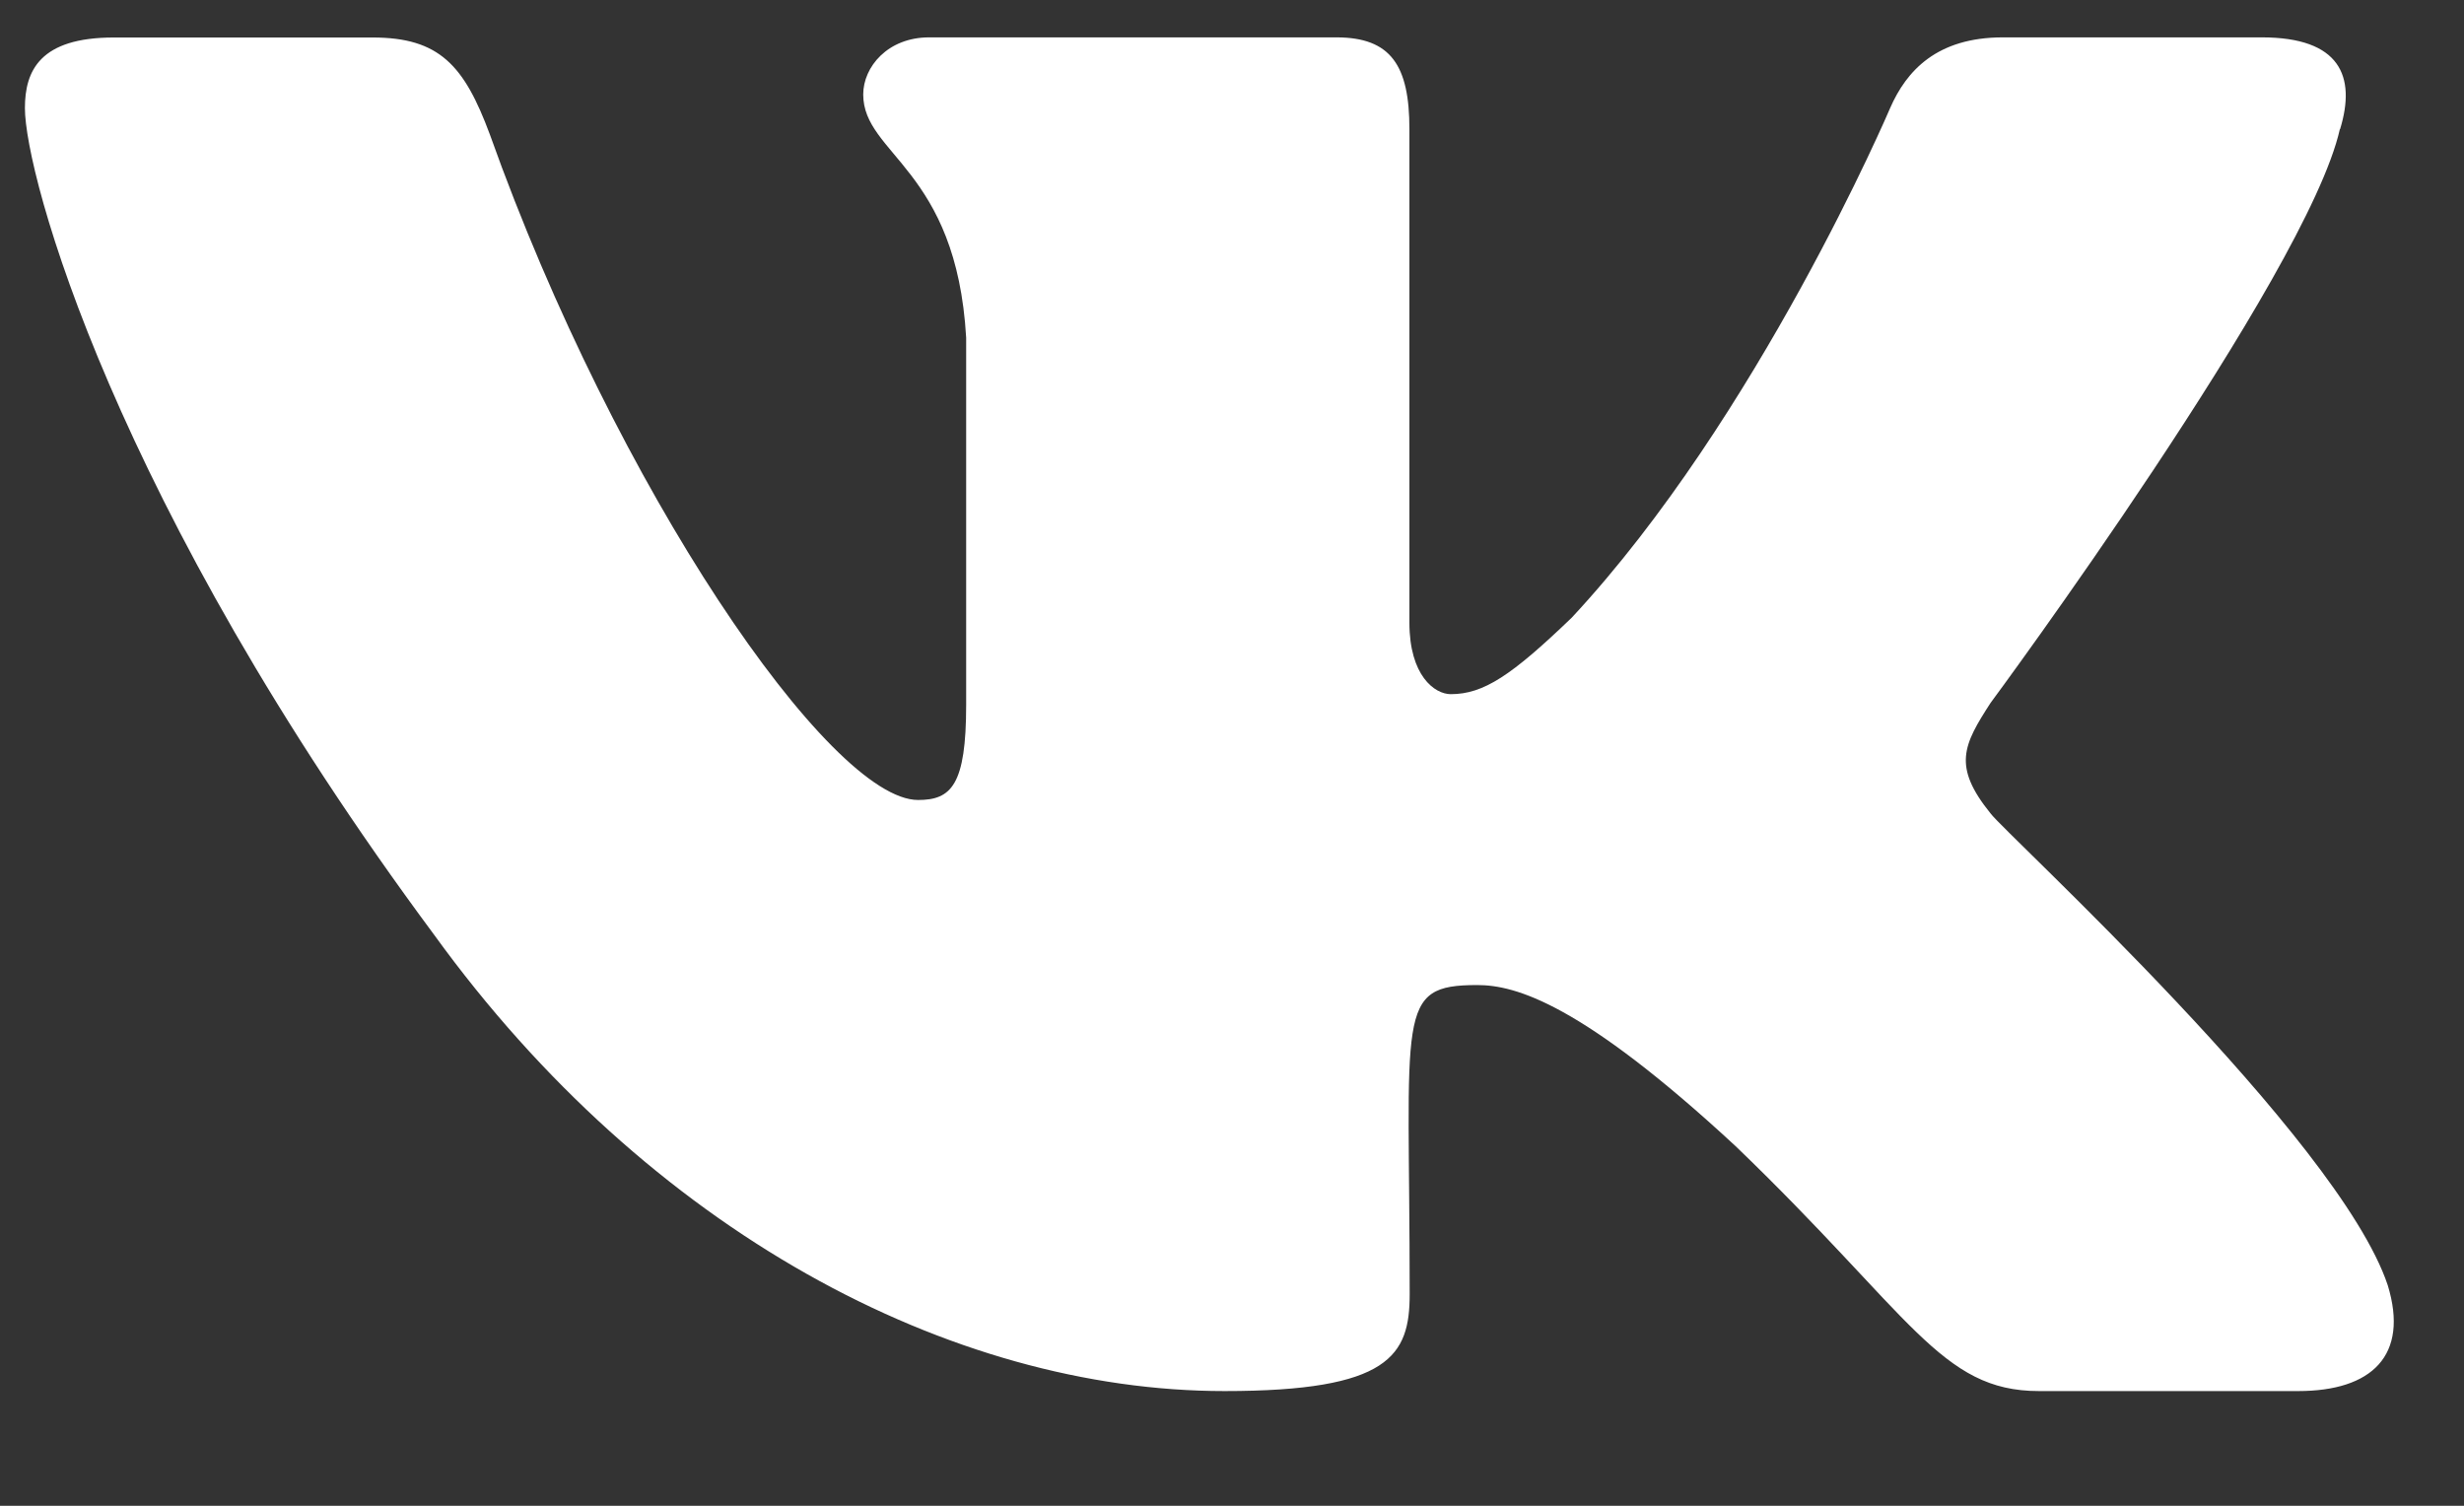 <svg width="18" height="11" viewBox="0 0 18 11" fill="none" xmlns="http://www.w3.org/2000/svg"><rect x="0" y="0" width="18" height="11" fill="#333333" stroke="none"/><path d="M14.542 5.943C14.262 5.597 14.342 5.443 14.542 5.134C14.546 5.13 16.855 2.004 17.093 0.944L17.095 0.943C17.213 0.557 17.095 0.273 16.523 0.273H14.631C14.149 0.273 13.927 0.517 13.808 0.789C13.808 0.789 12.845 3.048 11.482 4.512C11.042 4.935 10.838 5.071 10.598 5.071C10.48 5.071 10.296 4.935 10.296 4.549V0.943C10.296 0.48 10.162 0.273 9.763 0.273H6.787C6.485 0.273 6.306 0.489 6.306 0.69C6.306 1.13 6.987 1.231 7.058 2.467V5.149C7.058 5.736 6.949 5.844 6.707 5.844C6.064 5.844 4.503 3.576 3.578 0.981C3.391 0.477 3.209 0.274 2.723 0.274H0.831C0.291 0.274 0.182 0.517 0.182 0.79C0.182 1.272 0.825 3.667 3.173 6.831C4.737 8.991 6.941 10.162 8.946 10.162C10.151 10.162 10.298 9.902 10.298 9.455C10.298 7.391 10.189 7.196 10.792 7.196C11.072 7.196 11.554 7.331 12.679 8.373C13.964 9.609 14.176 10.162 14.895 10.162H16.788C17.327 10.162 17.6 9.902 17.443 9.389C17.083 8.31 14.652 6.092 14.542 5.943Z" fill="white"/></svg>